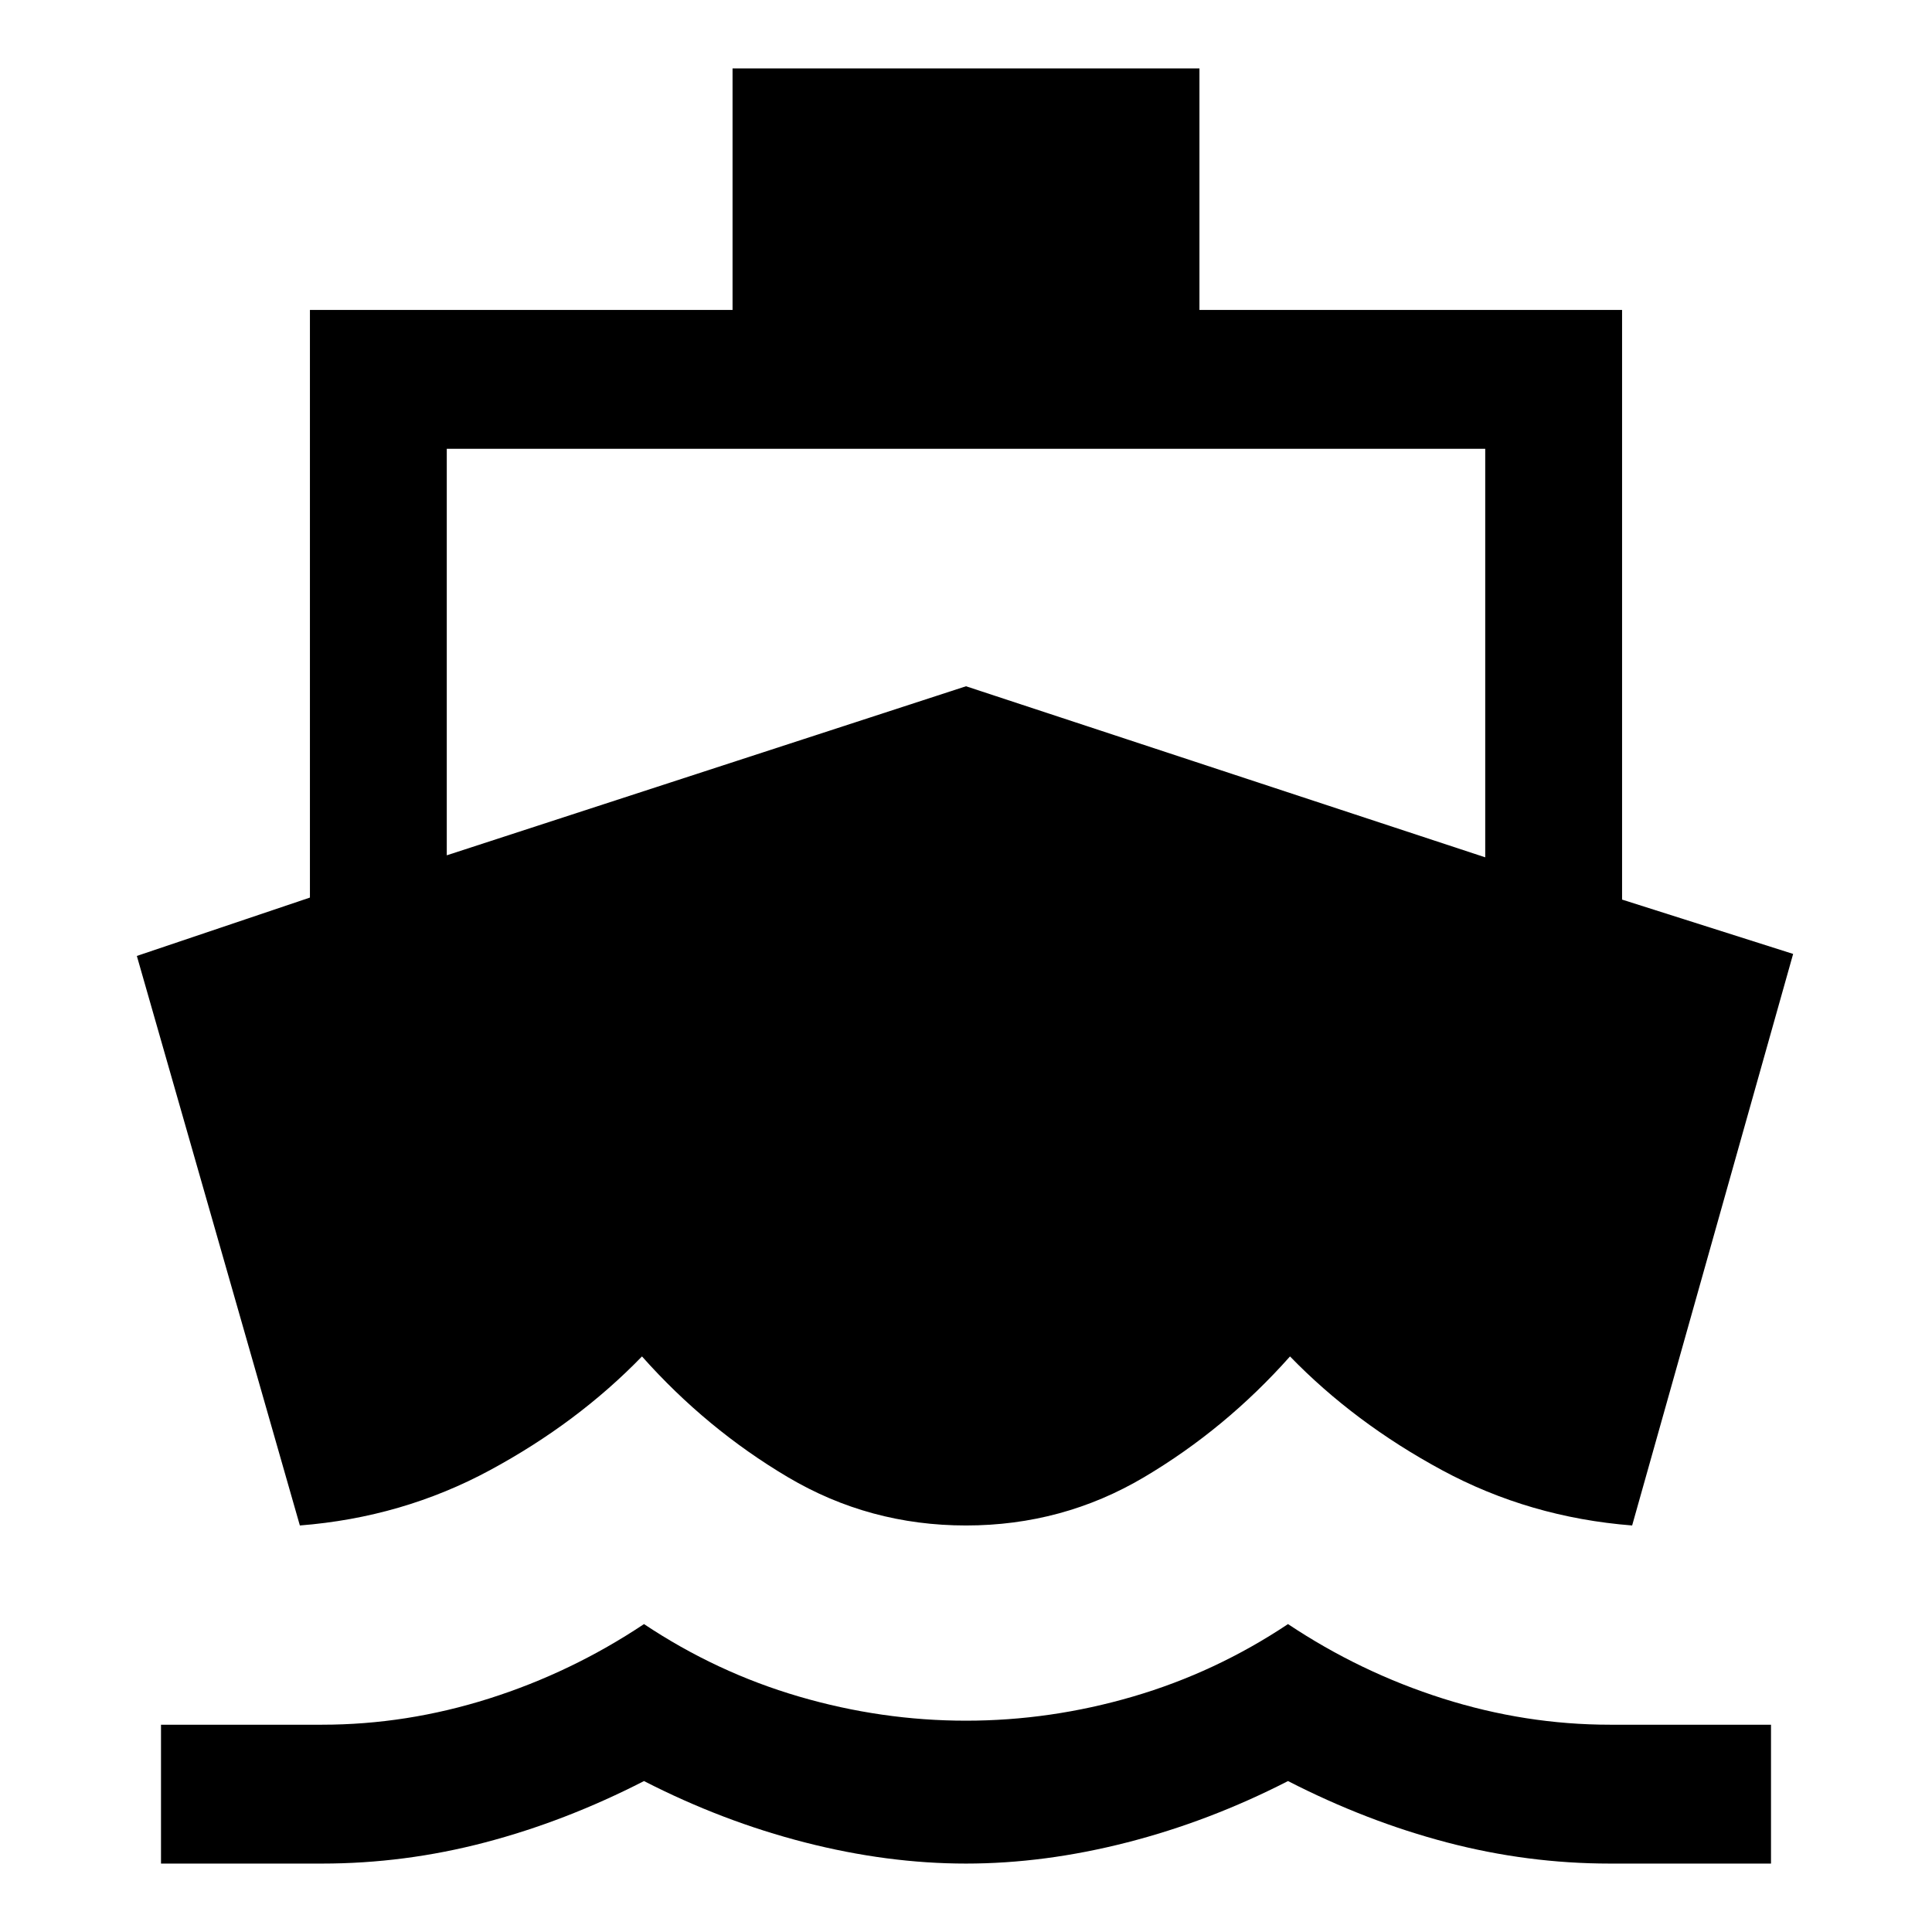 <svg xmlns="http://www.w3.org/2000/svg" height="48" width="48"><path d="M7.45 37.9 3.4 23.75 7.7 22.3V7.7H18.2V1.7H29.8V7.7H40.3V22.35L44.55 23.7L40.55 37.9Q38 37.7 35.825 36.525Q33.65 35.35 32.05 33.7Q30.45 35.5 28.425 36.7Q26.4 37.9 24 37.9Q21.6 37.9 19.575 36.7Q17.55 35.5 15.95 33.7Q14.35 35.35 12.175 36.525Q10 37.7 7.45 37.9ZM4 46.3V42.85H8Q10.1 42.85 12.15 42.2Q14.2 41.55 16 40.35Q17.8 41.55 19.85 42.15Q21.9 42.75 24 42.75Q26.1 42.75 28.15 42.15Q30.2 41.55 32 40.35Q33.8 41.55 35.85 42.2Q37.9 42.85 40 42.85H44V46.3H40Q37.95 46.3 35.95 45.775Q33.95 45.25 32 44.25Q30.05 45.25 28 45.775Q25.95 46.3 24 46.3Q22.05 46.3 20 45.775Q17.95 45.25 16 44.25Q14.05 45.25 12.05 45.775Q10.05 46.3 8 46.3ZM11.1 21.25 24 17.05 36.9 21.3V11.15H11.1Z"/></svg>